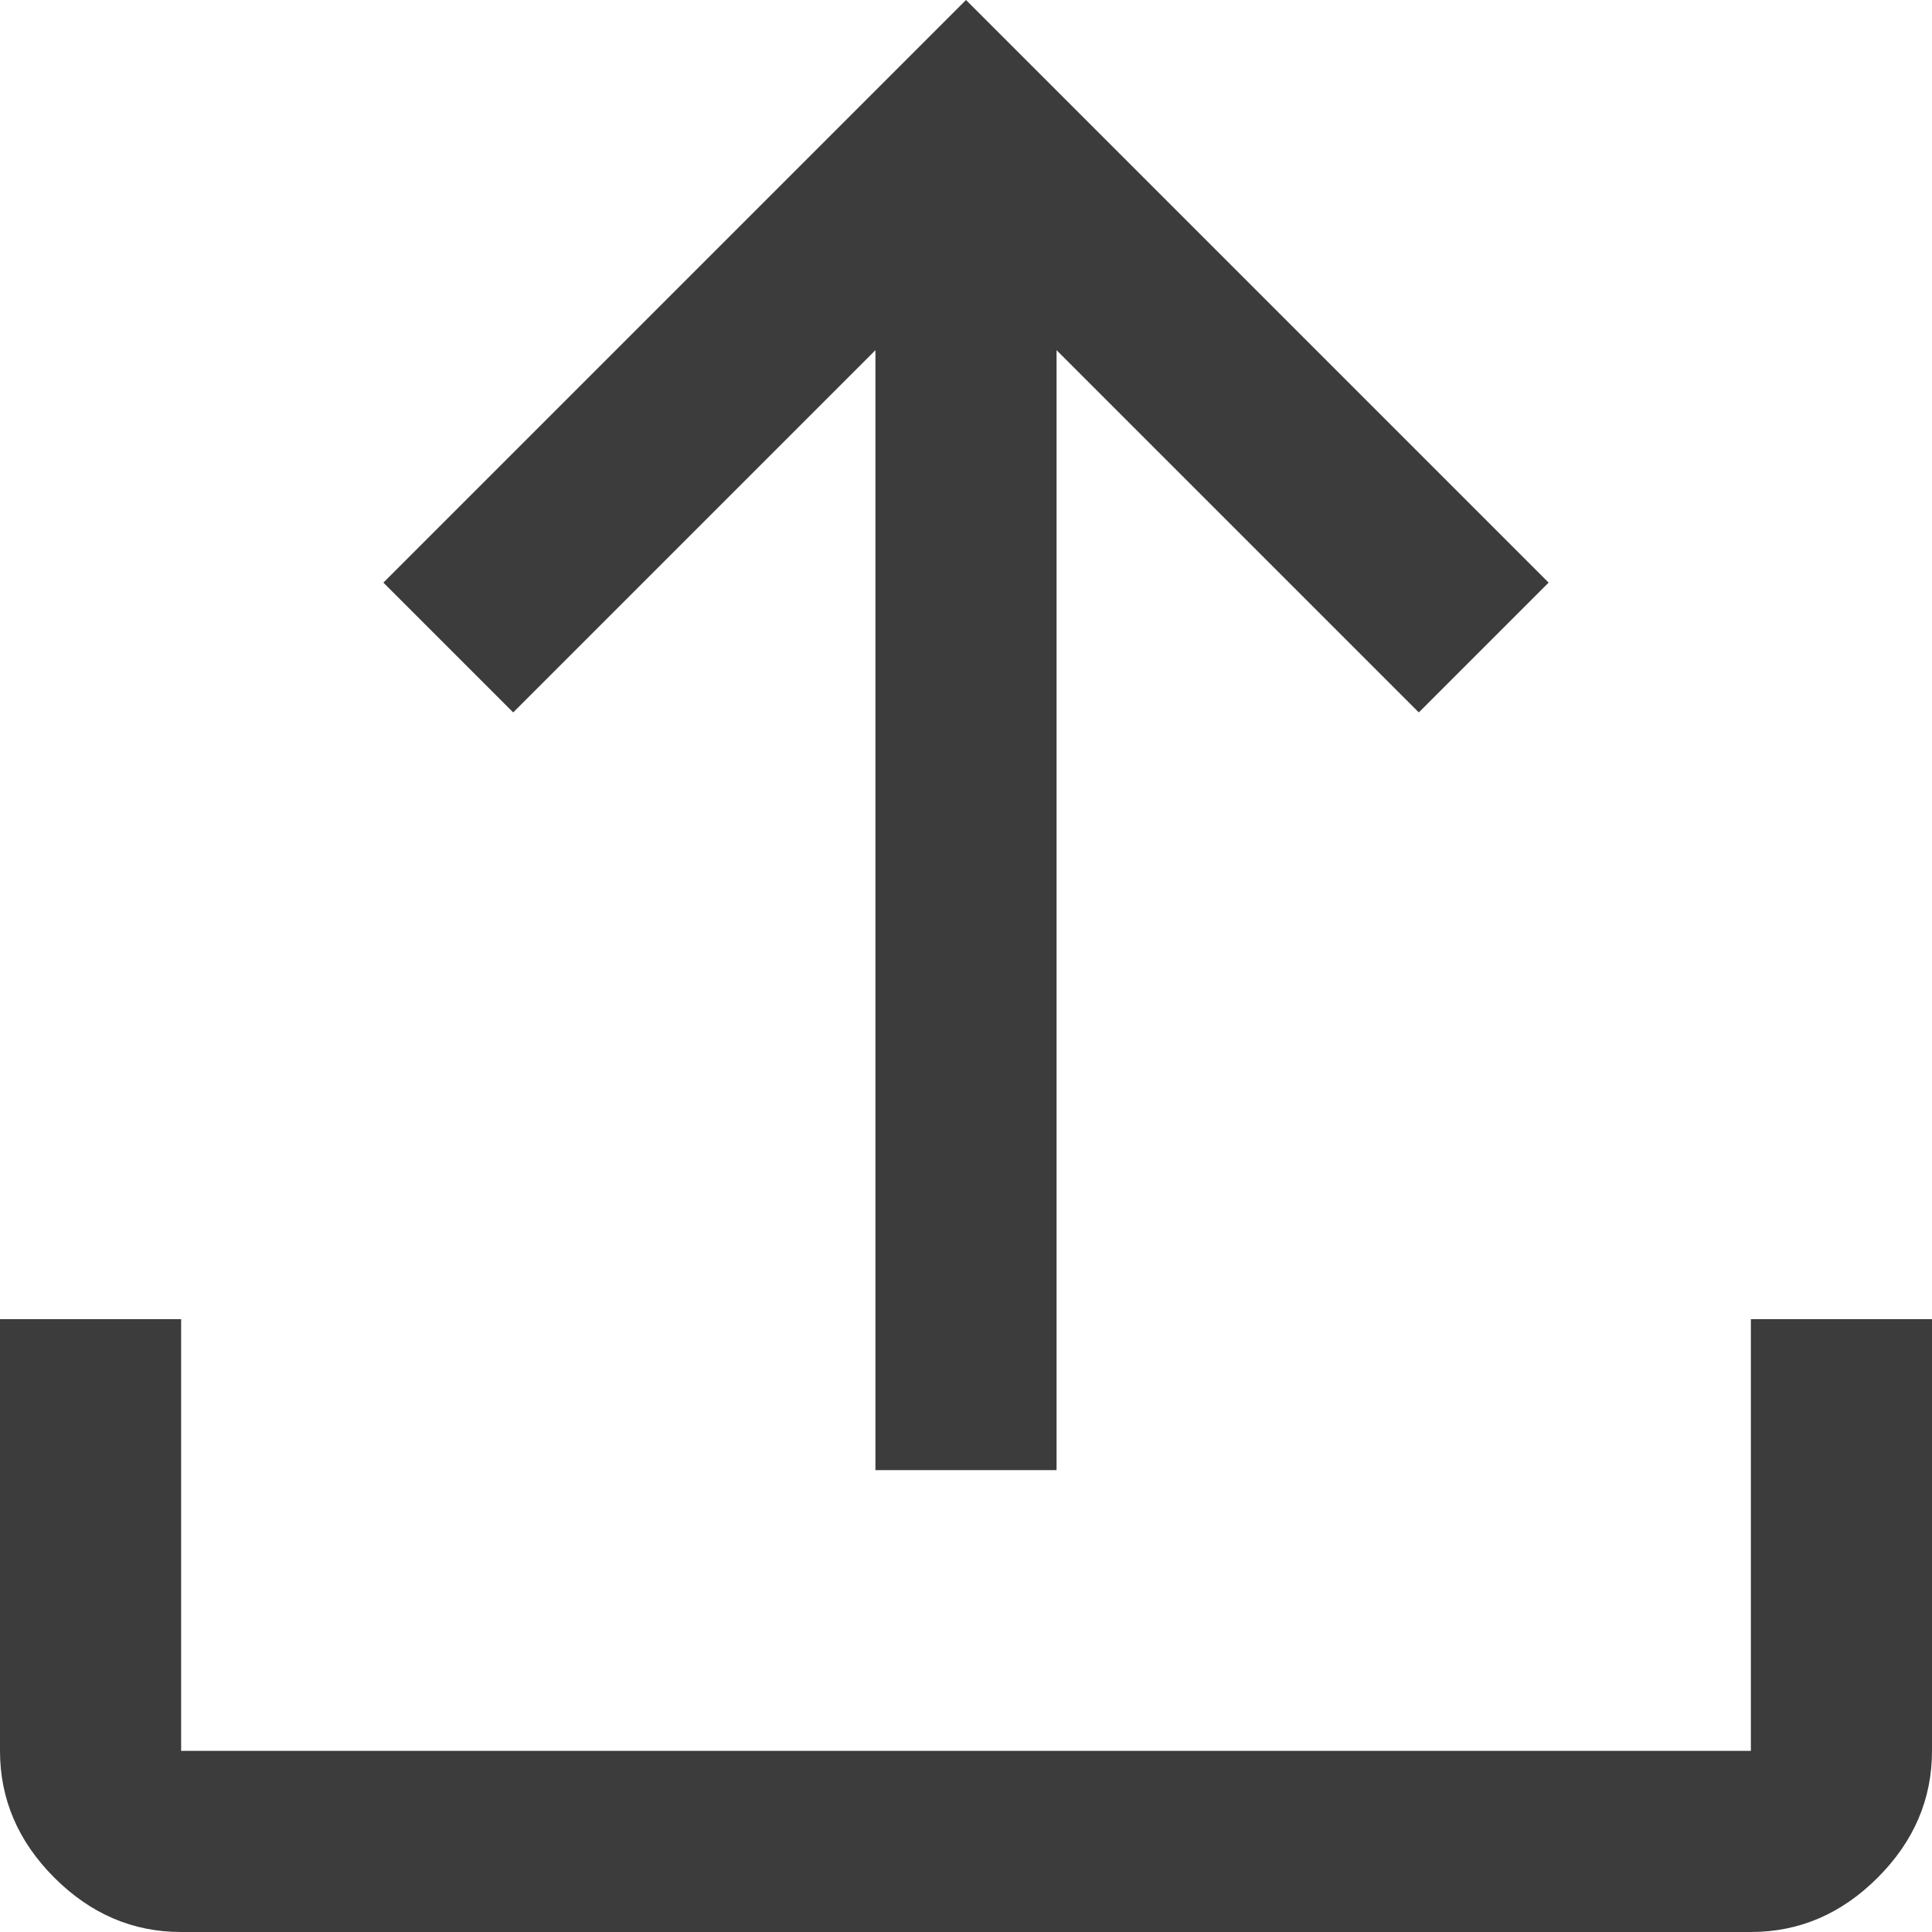 <?xml version="1.0" encoding="UTF-8"?>
<svg width="16px" height="16px" viewBox="0 0 16 16" version="1.1" xmlns="http://www.w3.org/2000/svg" xmlns:xlink="http://www.w3.org/1999/xlink">
    <title>4295F24C-F799-4A49-8EAD-7D19D10C34D2</title>
    <g id="assets" stroke="none" stroke-width="1" fill="none" fill-rule="evenodd">
        <g id="Assets" transform="translate(-3307, -1509)" fill="#3C3C3C" fill-rule="nonzero">
            <g id="file_upload_FILL0_wght400_GRAD0_opsz48" transform="translate(3307, 1509)">
                <path d="M1.5,16 C1.1,16 0.75,15.85 0.45,15.55 C0.15,15.25 0,14.9 0,14.5 L0,10.925 L1.5,10.925 L1.5,14.5 L14.5,14.5 L14.5,10.925 L16,10.925 L16,14.5 C16,14.9 15.85,15.25 15.55,15.55 C15.25,15.85 14.9,16 14.5,16 L1.5,16 Z M7.25,12.175 L7.25,2.9 L4.25,5.9 L3.175,4.825 L8,0 L12.825,4.825 L11.75,5.9 L8.75,2.9 L8.75,12.175 L7.25,12.175 Z" id="Shape"></path>
            </g>
        </g>
    </g>
</svg>
